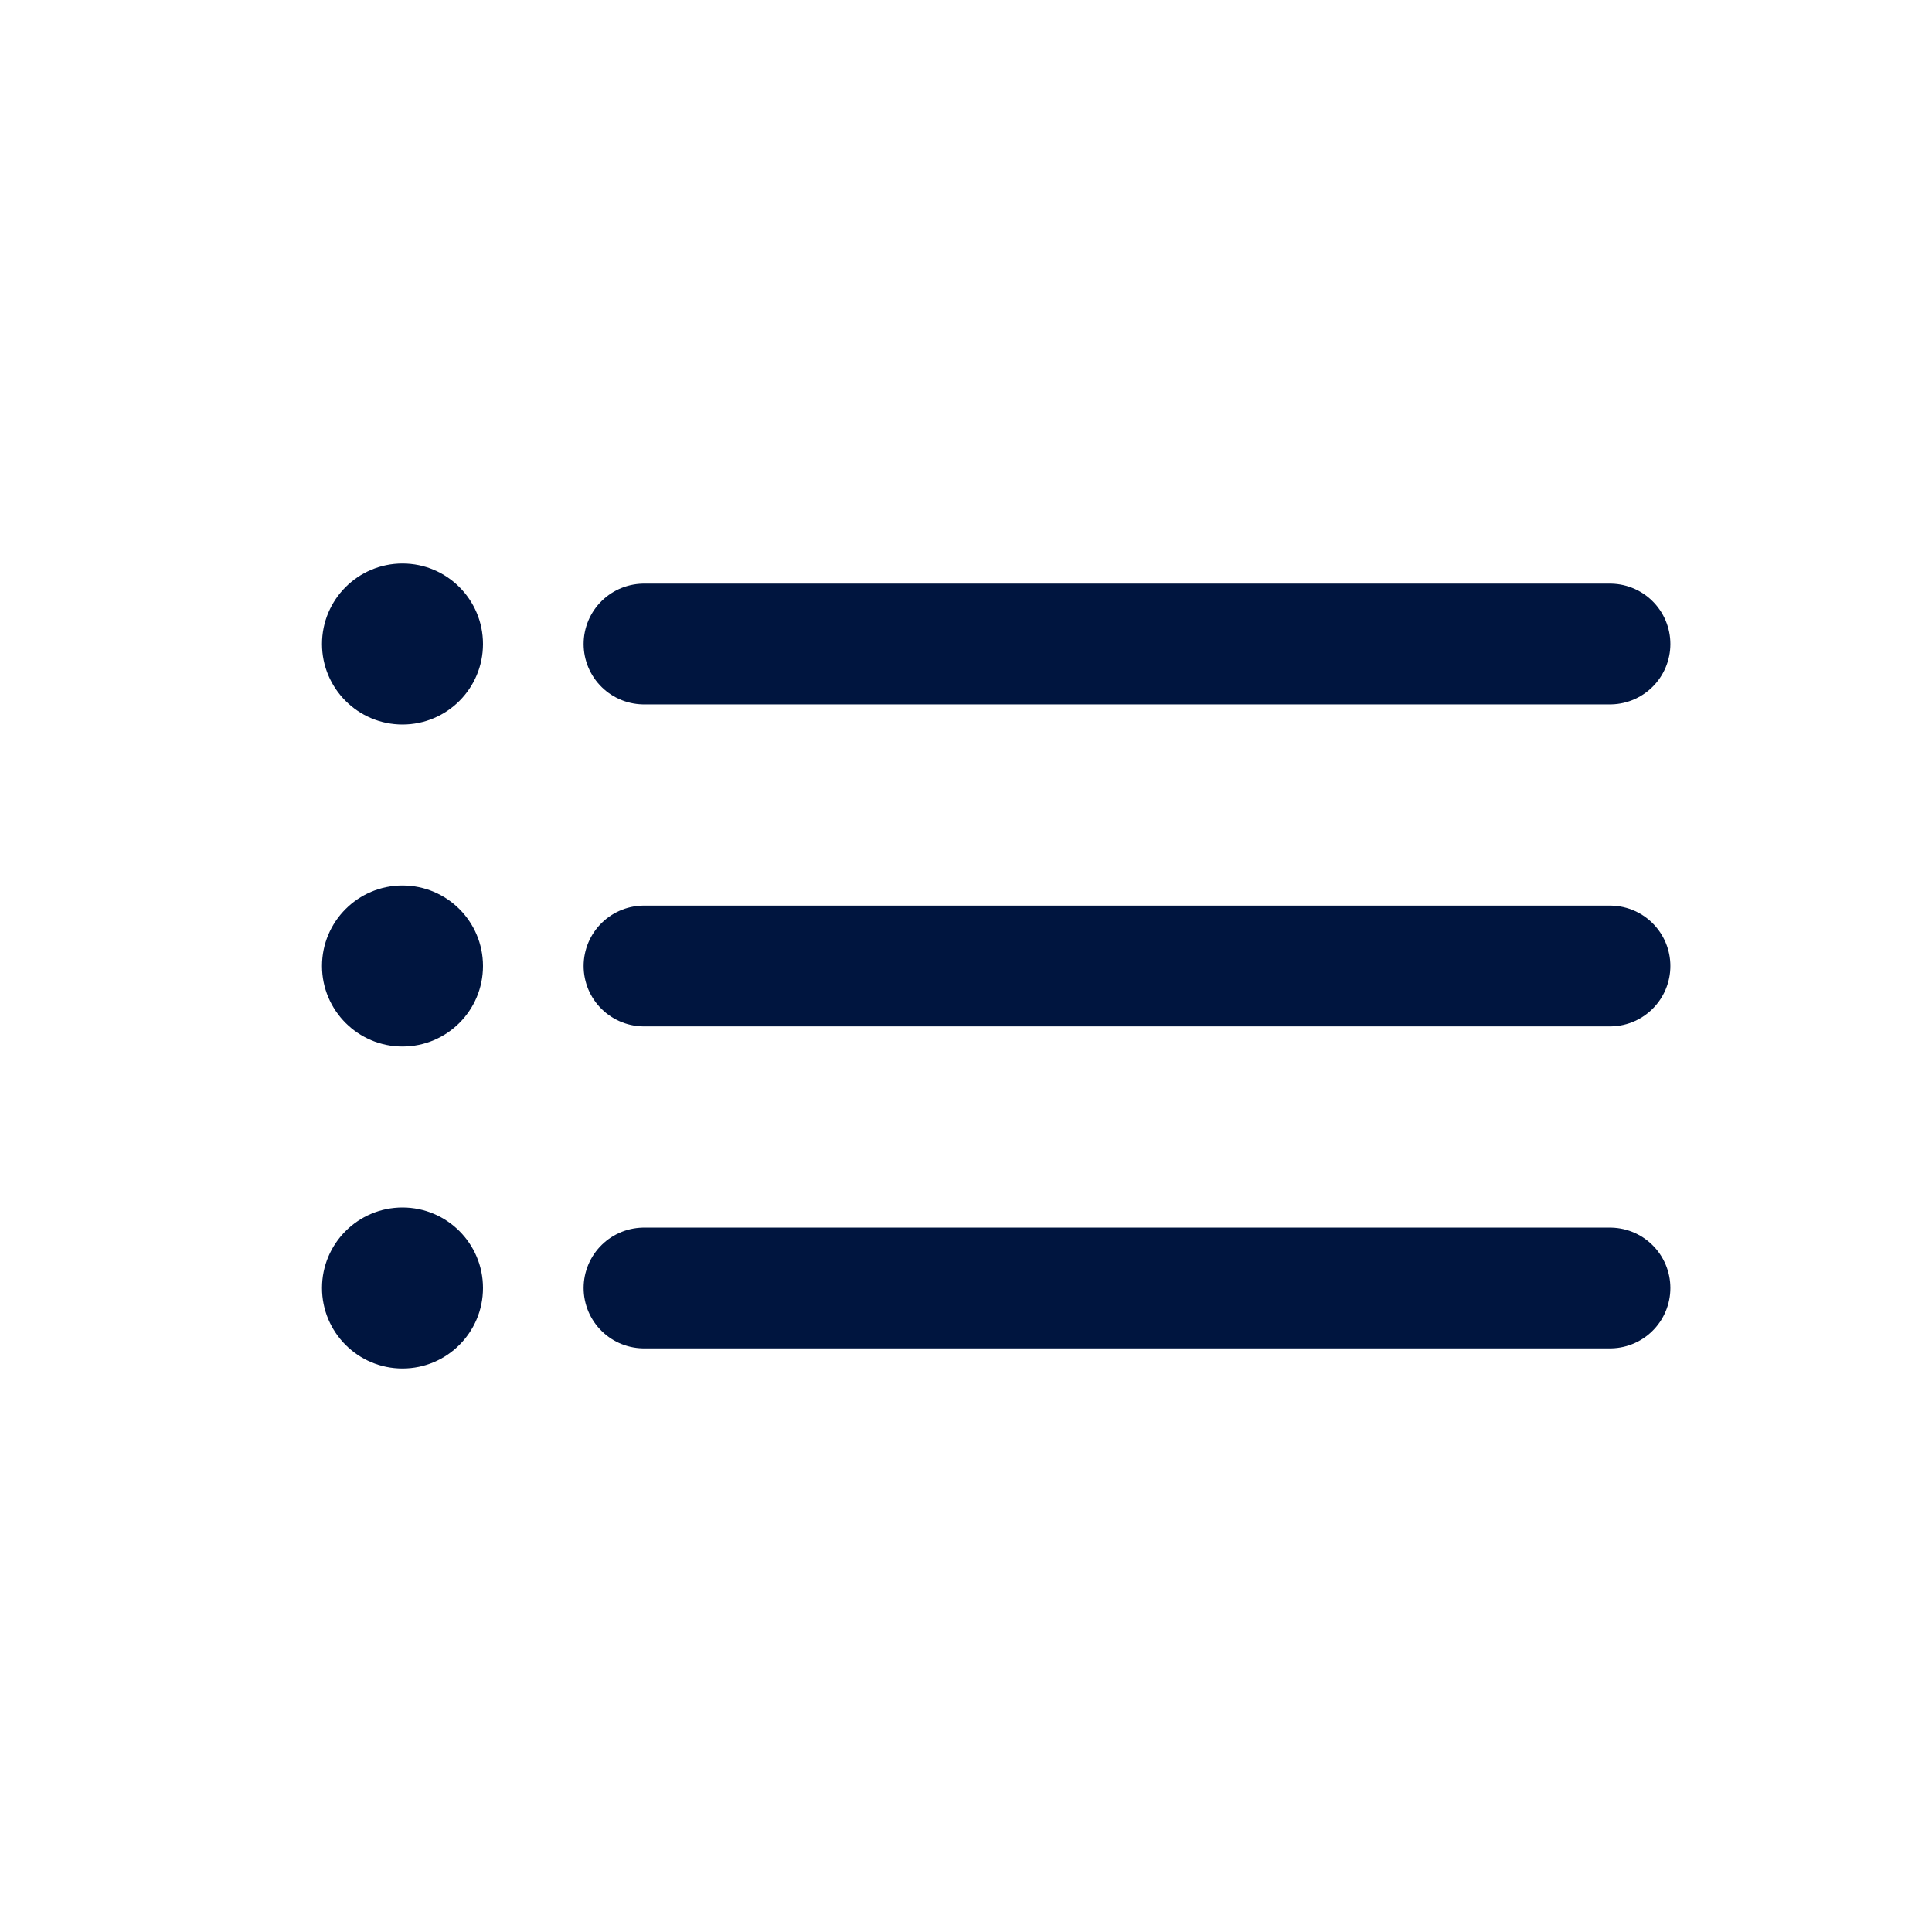 <svg width="24" height="24" viewBox="0 0 24 24" fill="none" xmlns="http://www.w3.org/2000/svg">
<path d="M8 8H20" stroke="#00153F" stroke-width="1.5" stroke-linecap="round" stroke-linejoin="round"/>
<path d="M8 12H20" stroke="#00153F" stroke-width="1.5" stroke-linecap="round" stroke-linejoin="round"/>
<path d="M8 16H20" stroke="#00153F" stroke-width="1.5" stroke-linecap="round" stroke-linejoin="round"/>
<path d="M5 9C5.552 9 6 8.552 6 8C6 7.448 5.552 7 5 7C4.448 7 4 7.448 4 8C4 8.552 4.448 9 5 9Z" fill="#00153F"/>
<path d="M5 13C5.552 13 6 12.552 6 12C6 11.448 5.552 11 5 11C4.448 11 4 11.448 4 12C4 12.552 4.448 13 5 13Z" fill="#00153F"/>
<path d="M5 17C5.552 17 6 16.552 6 16C6 15.448 5.552 15 5 15C4.448 15 4 15.448 4 16C4 16.552 4.448 17 5 17Z" fill="#00153F"/>
</svg>

